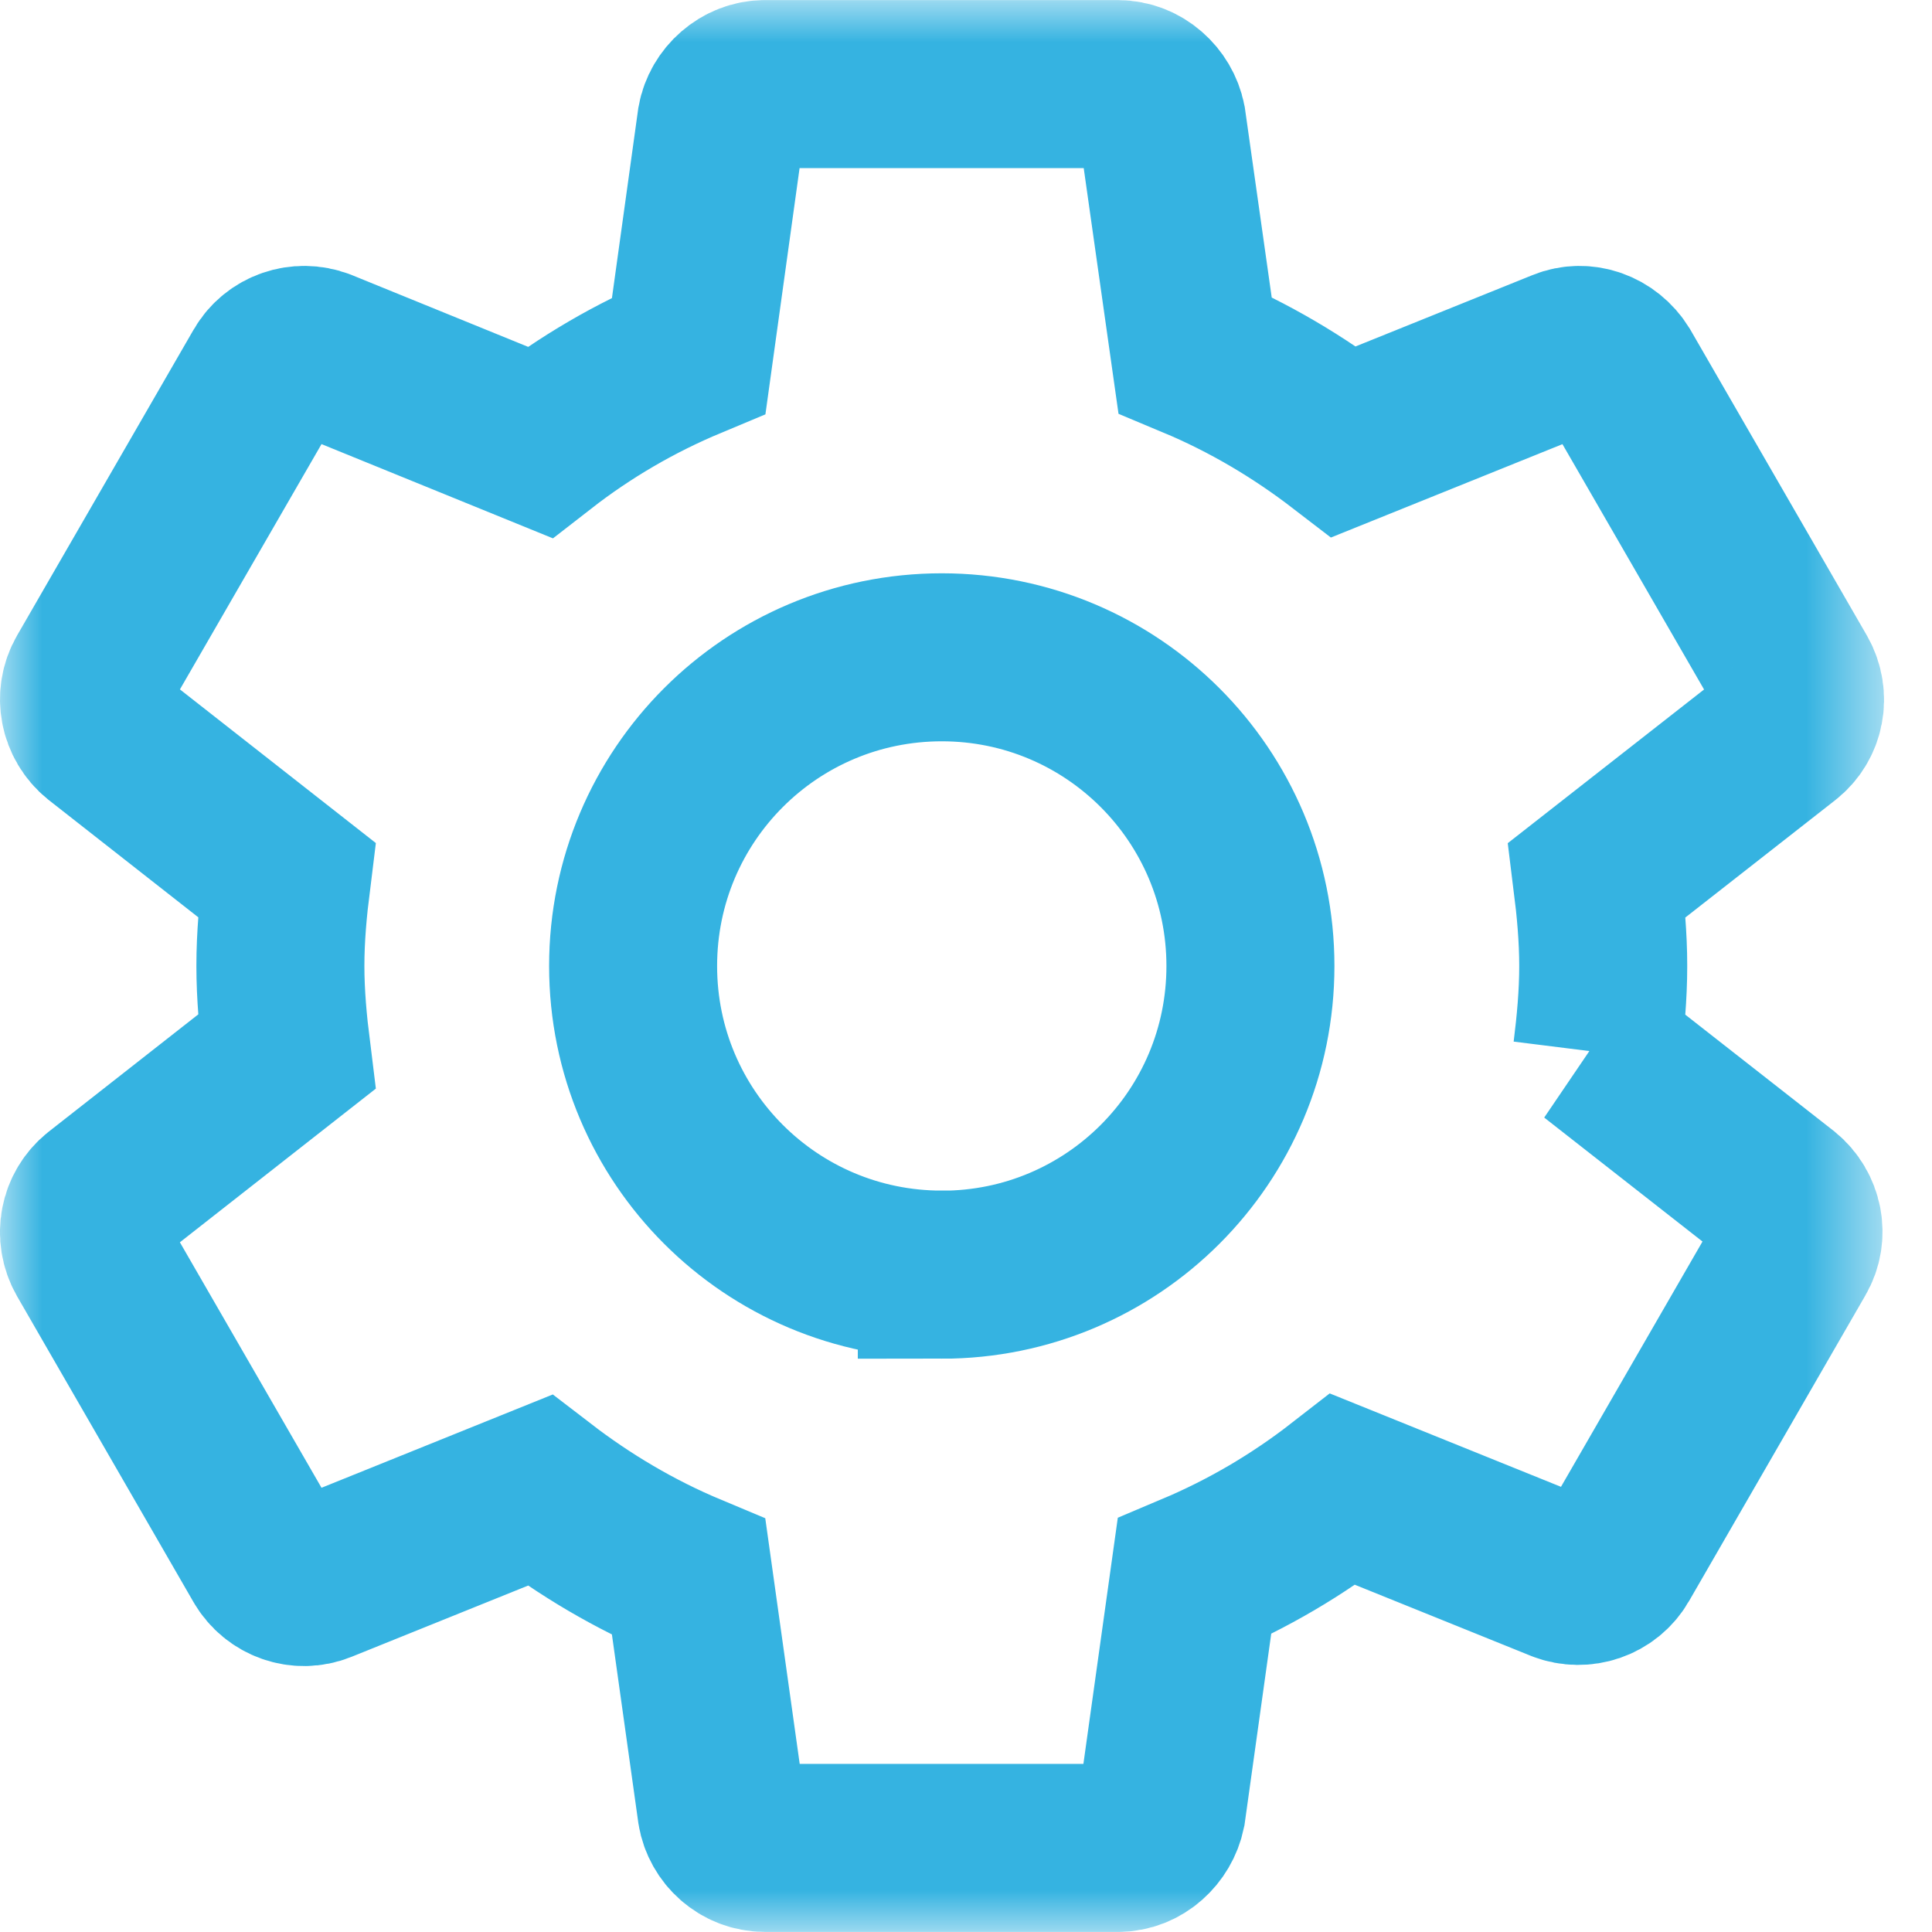 <svg xmlns="http://www.w3.org/2000/svg" width="23" height="23" viewBox="0 0 23 23" xmlns:xlink="http://www.w3.org/1999/xlink"><defs><path id="a" d="M19.012 12.524c.042-.336.074-.678.074-1.024 0-.347-.032-.688-.074-1.024l2.22-1.738c.2-.157.258-.44.127-.672l-2.1-3.638c-.14-.226-.41-.32-.64-.226L16 5.258c-.54-.415-1.133-.767-1.774-1.035l-.394-2.782c-.048-.24-.262-.44-.525-.44h-4.2c-.26 0-.477.2-.52.44L8.2 4.23c-.642.268-1.235.615-1.775 1.035L3.81 4.2c-.236-.09-.51 0-.64.226l-2.1 3.638c-.13.226-.073.51.126.672l2.216 1.738c-.042.336-.074.677-.074 1.024 0 .346.032.688.074 1.024L1.196 14.26c-.2.16-.257.442-.126.673l2.1 3.64c.13.224.404.32.64.224l2.615-1.055c.54.415 1.133.767 1.774 1.035l.39 2.782c.04.24.25.44.52.44h4.2c.26 0 .47-.2.52-.44l.39-2.79c.64-.27 1.23-.618 1.77-1.038l2.612 1.055c.235.09.51 0 .64-.225l2.1-3.64c.13-.222.073-.506-.127-.67L19 12.517zm-7.8 2.65c-2.032 0-3.675-1.642-3.675-3.674s1.643-3.675 3.675-3.675c2.03 0 3.674 1.643 3.674 3.675s-1.643 3.675-3.674 3.675z"/><mask id="b" width="22.429" height="23" x="-1" y="-1"><path fill="#fff" d="M0 0h22.43v23H0z"/><use xlink:href="#a"/></mask></defs><use fill="none" fill-rule="evenodd" stroke="#35B3E1" stroke-width="2" mask="url(#b)" xlink:href="#a"/></svg>